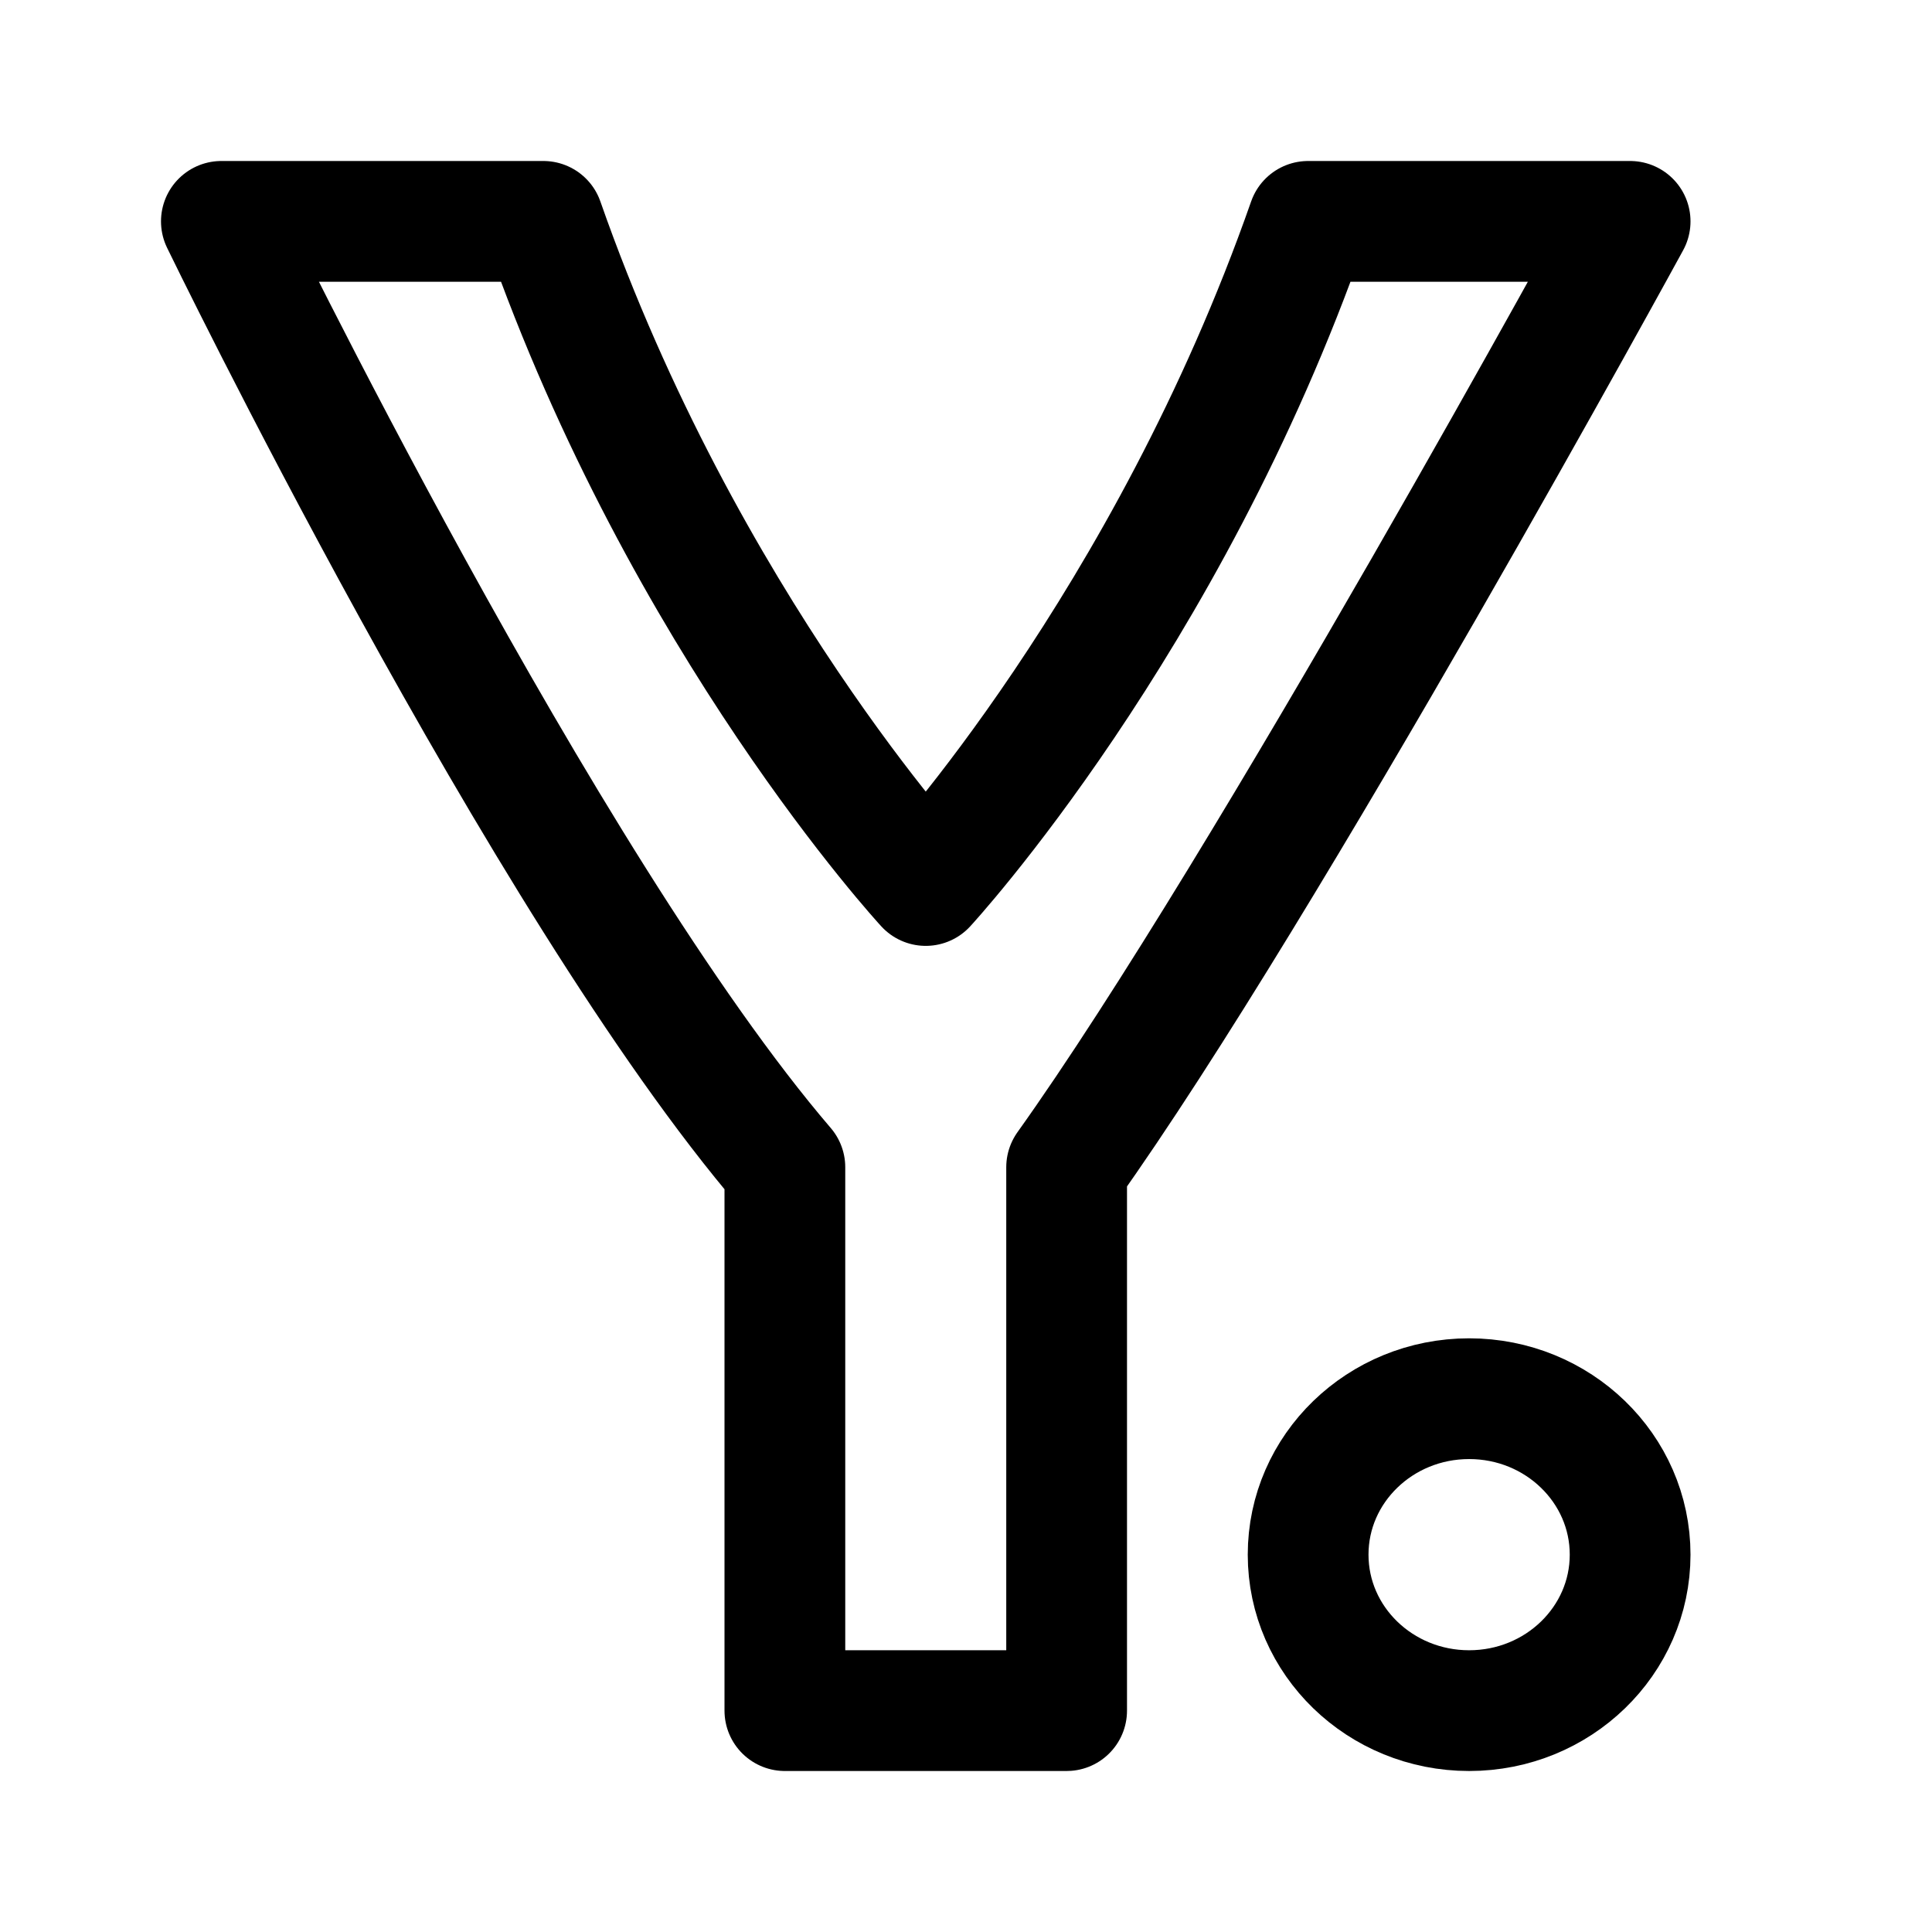 <svg width="192" height="192" viewBox="0 0 192 192" fill="none" xmlns="http://www.w3.org/2000/svg"><ellipse cx="146" cy="154.5" rx="16" ry="15.5" stroke="#000" stroke-width="12" stroke-linejoin="round"/><path d="M78 116C54 88 22 22 22 22h32c14 40 38 66 38 66s24-26 38-66h32s-36 66-56 94v54H78v-54Z" stroke="#000" stroke-width="12" stroke-linecap="round" stroke-linejoin="round"/></svg>